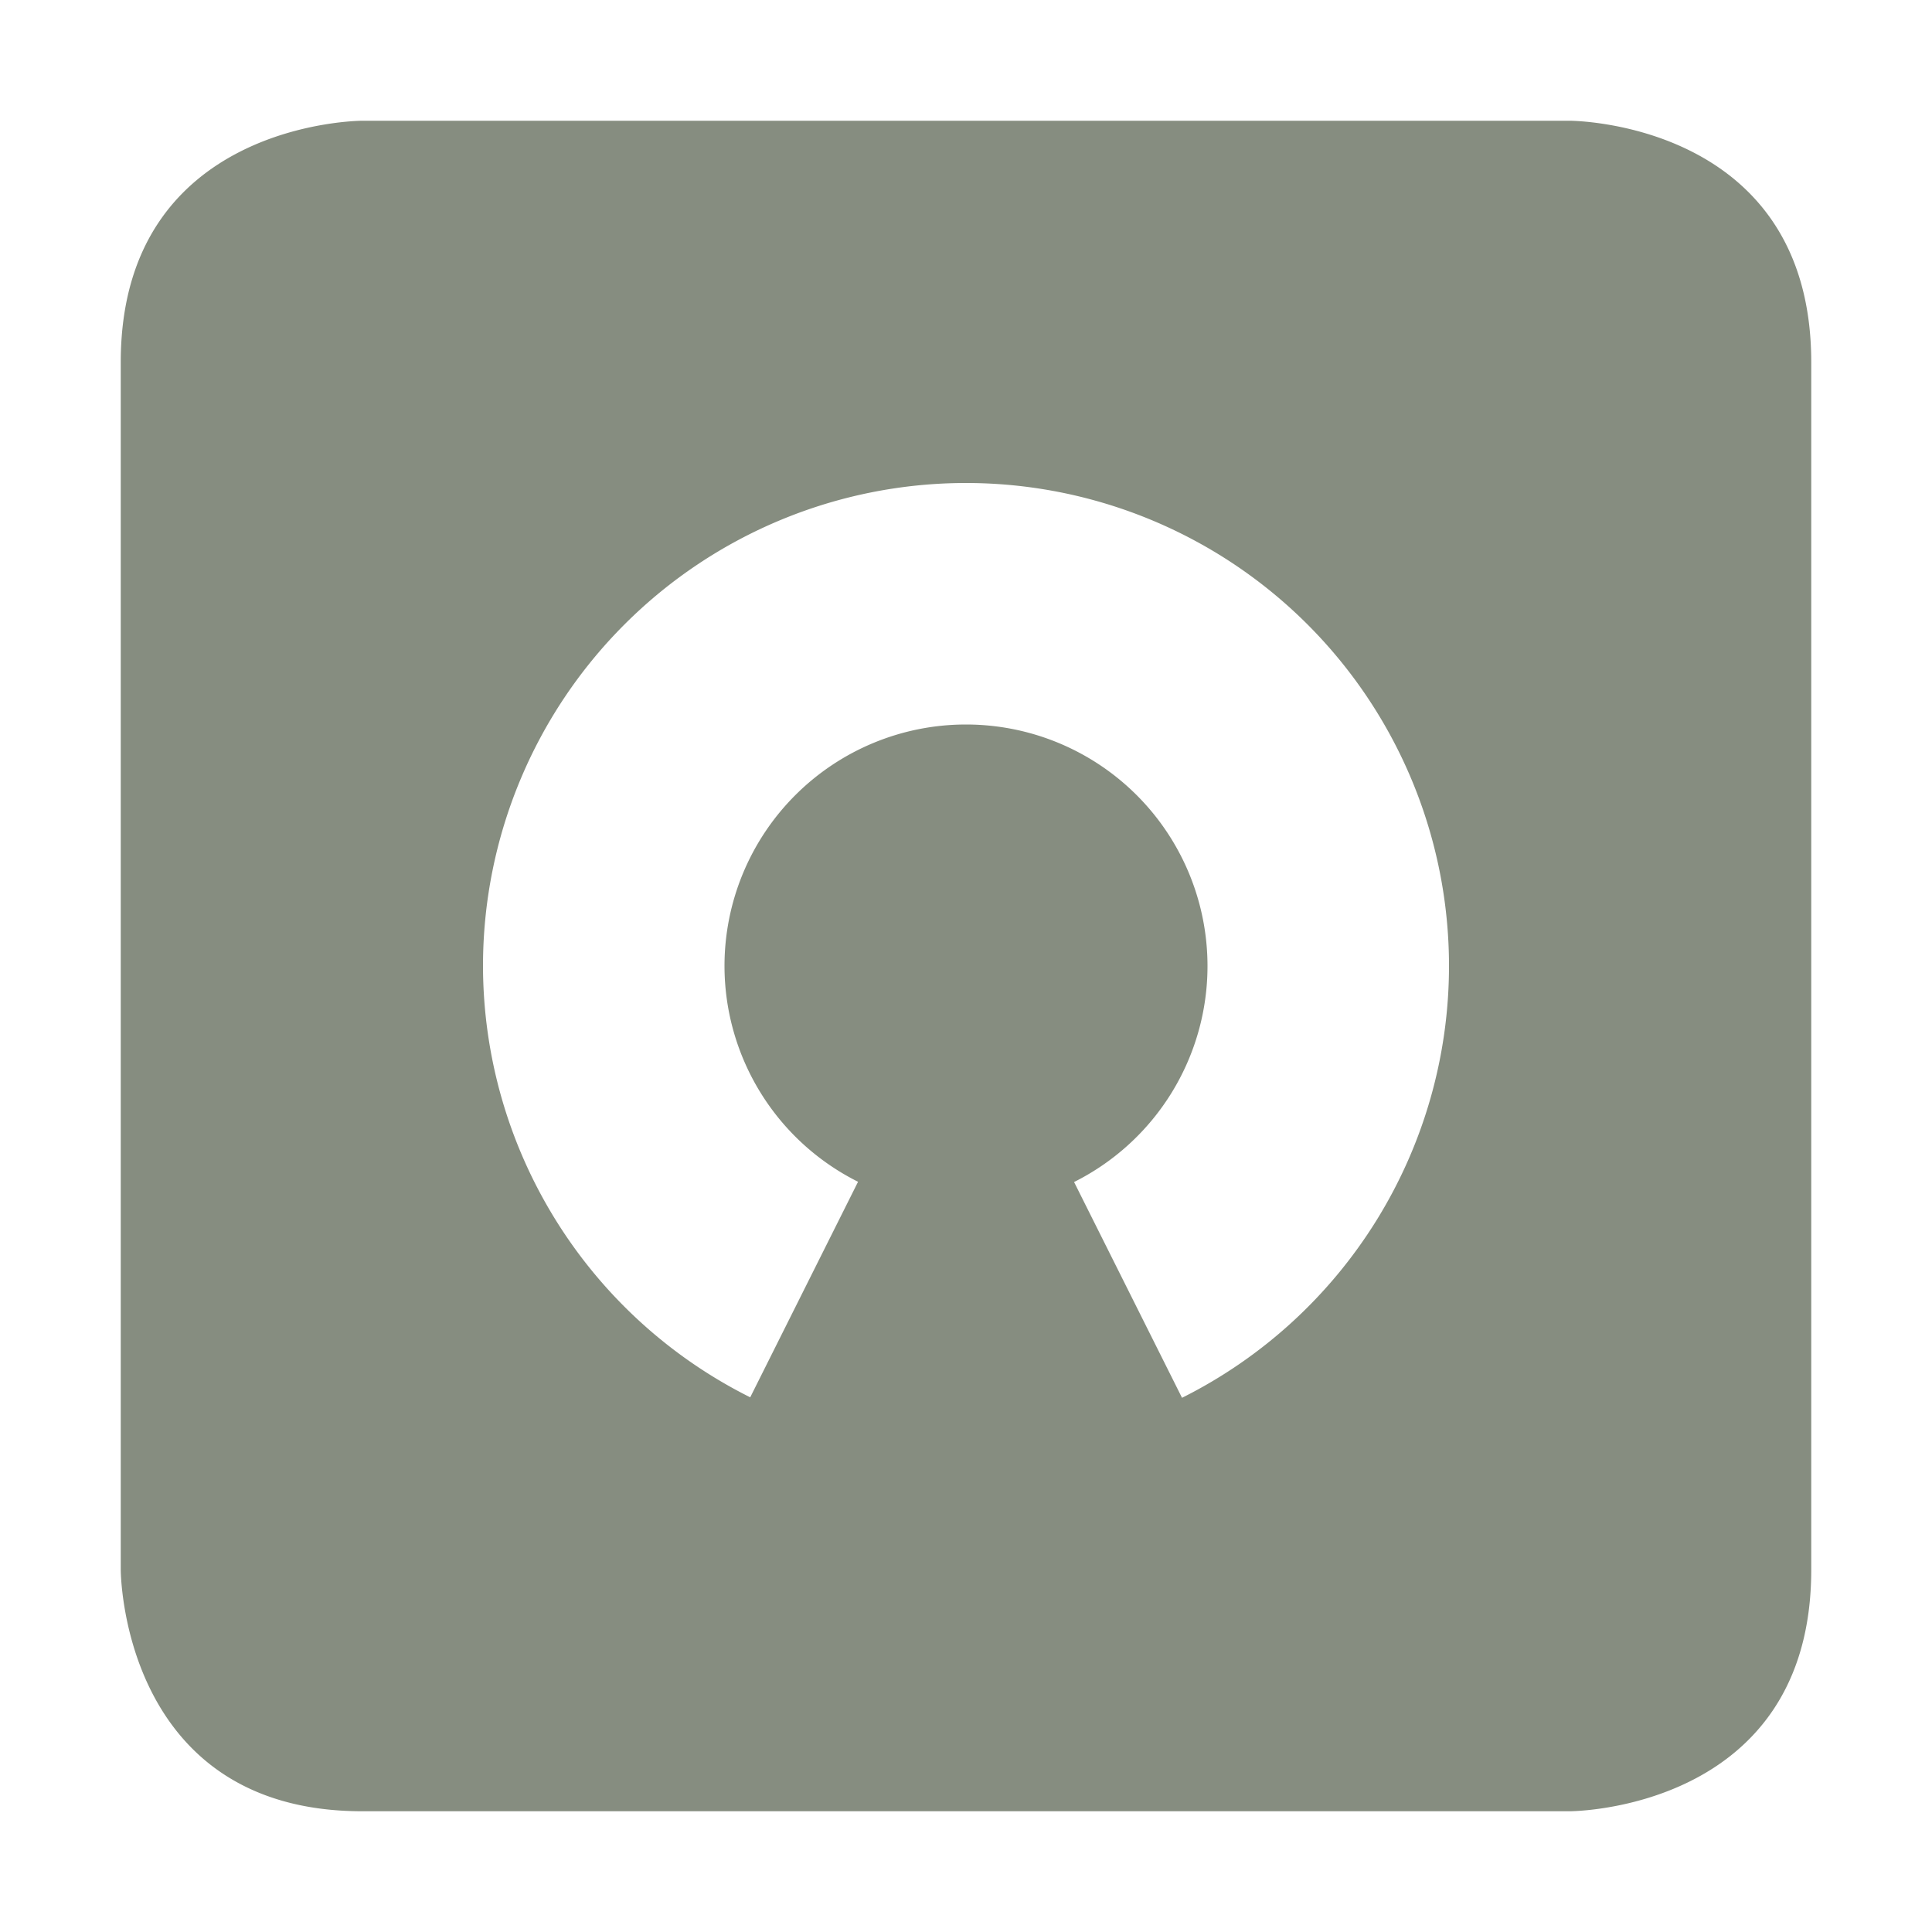 <svg xmlns="http://www.w3.org/2000/svg" width="16" height="16" version="1.1">
 <path style="fill:#868d80" d="M 3 1 C 3 1 1 1 1 3 L 1 13 C 1 13 1 15 3 15 L 13 15 C 13 15 15 15 15 13 L 15 3 C 15 1 13 1 13 1 L 3 1 z M 8 4 A 4 4 0 0 1 12 8 A 4 4 0 0 1 9.789 11.576 L 8.895 9.789 A 2 2 0 0 0 10 8 A 2 2 0 0 0 8 6 A 2 2 0 0 0 6 8 A 2 2 0 0 0 7.106 9.787 L 6.213 11.572 A 4 4 0 0 1 4 8 A 4 4 0 0 1 8 4 z"/>
</svg>
